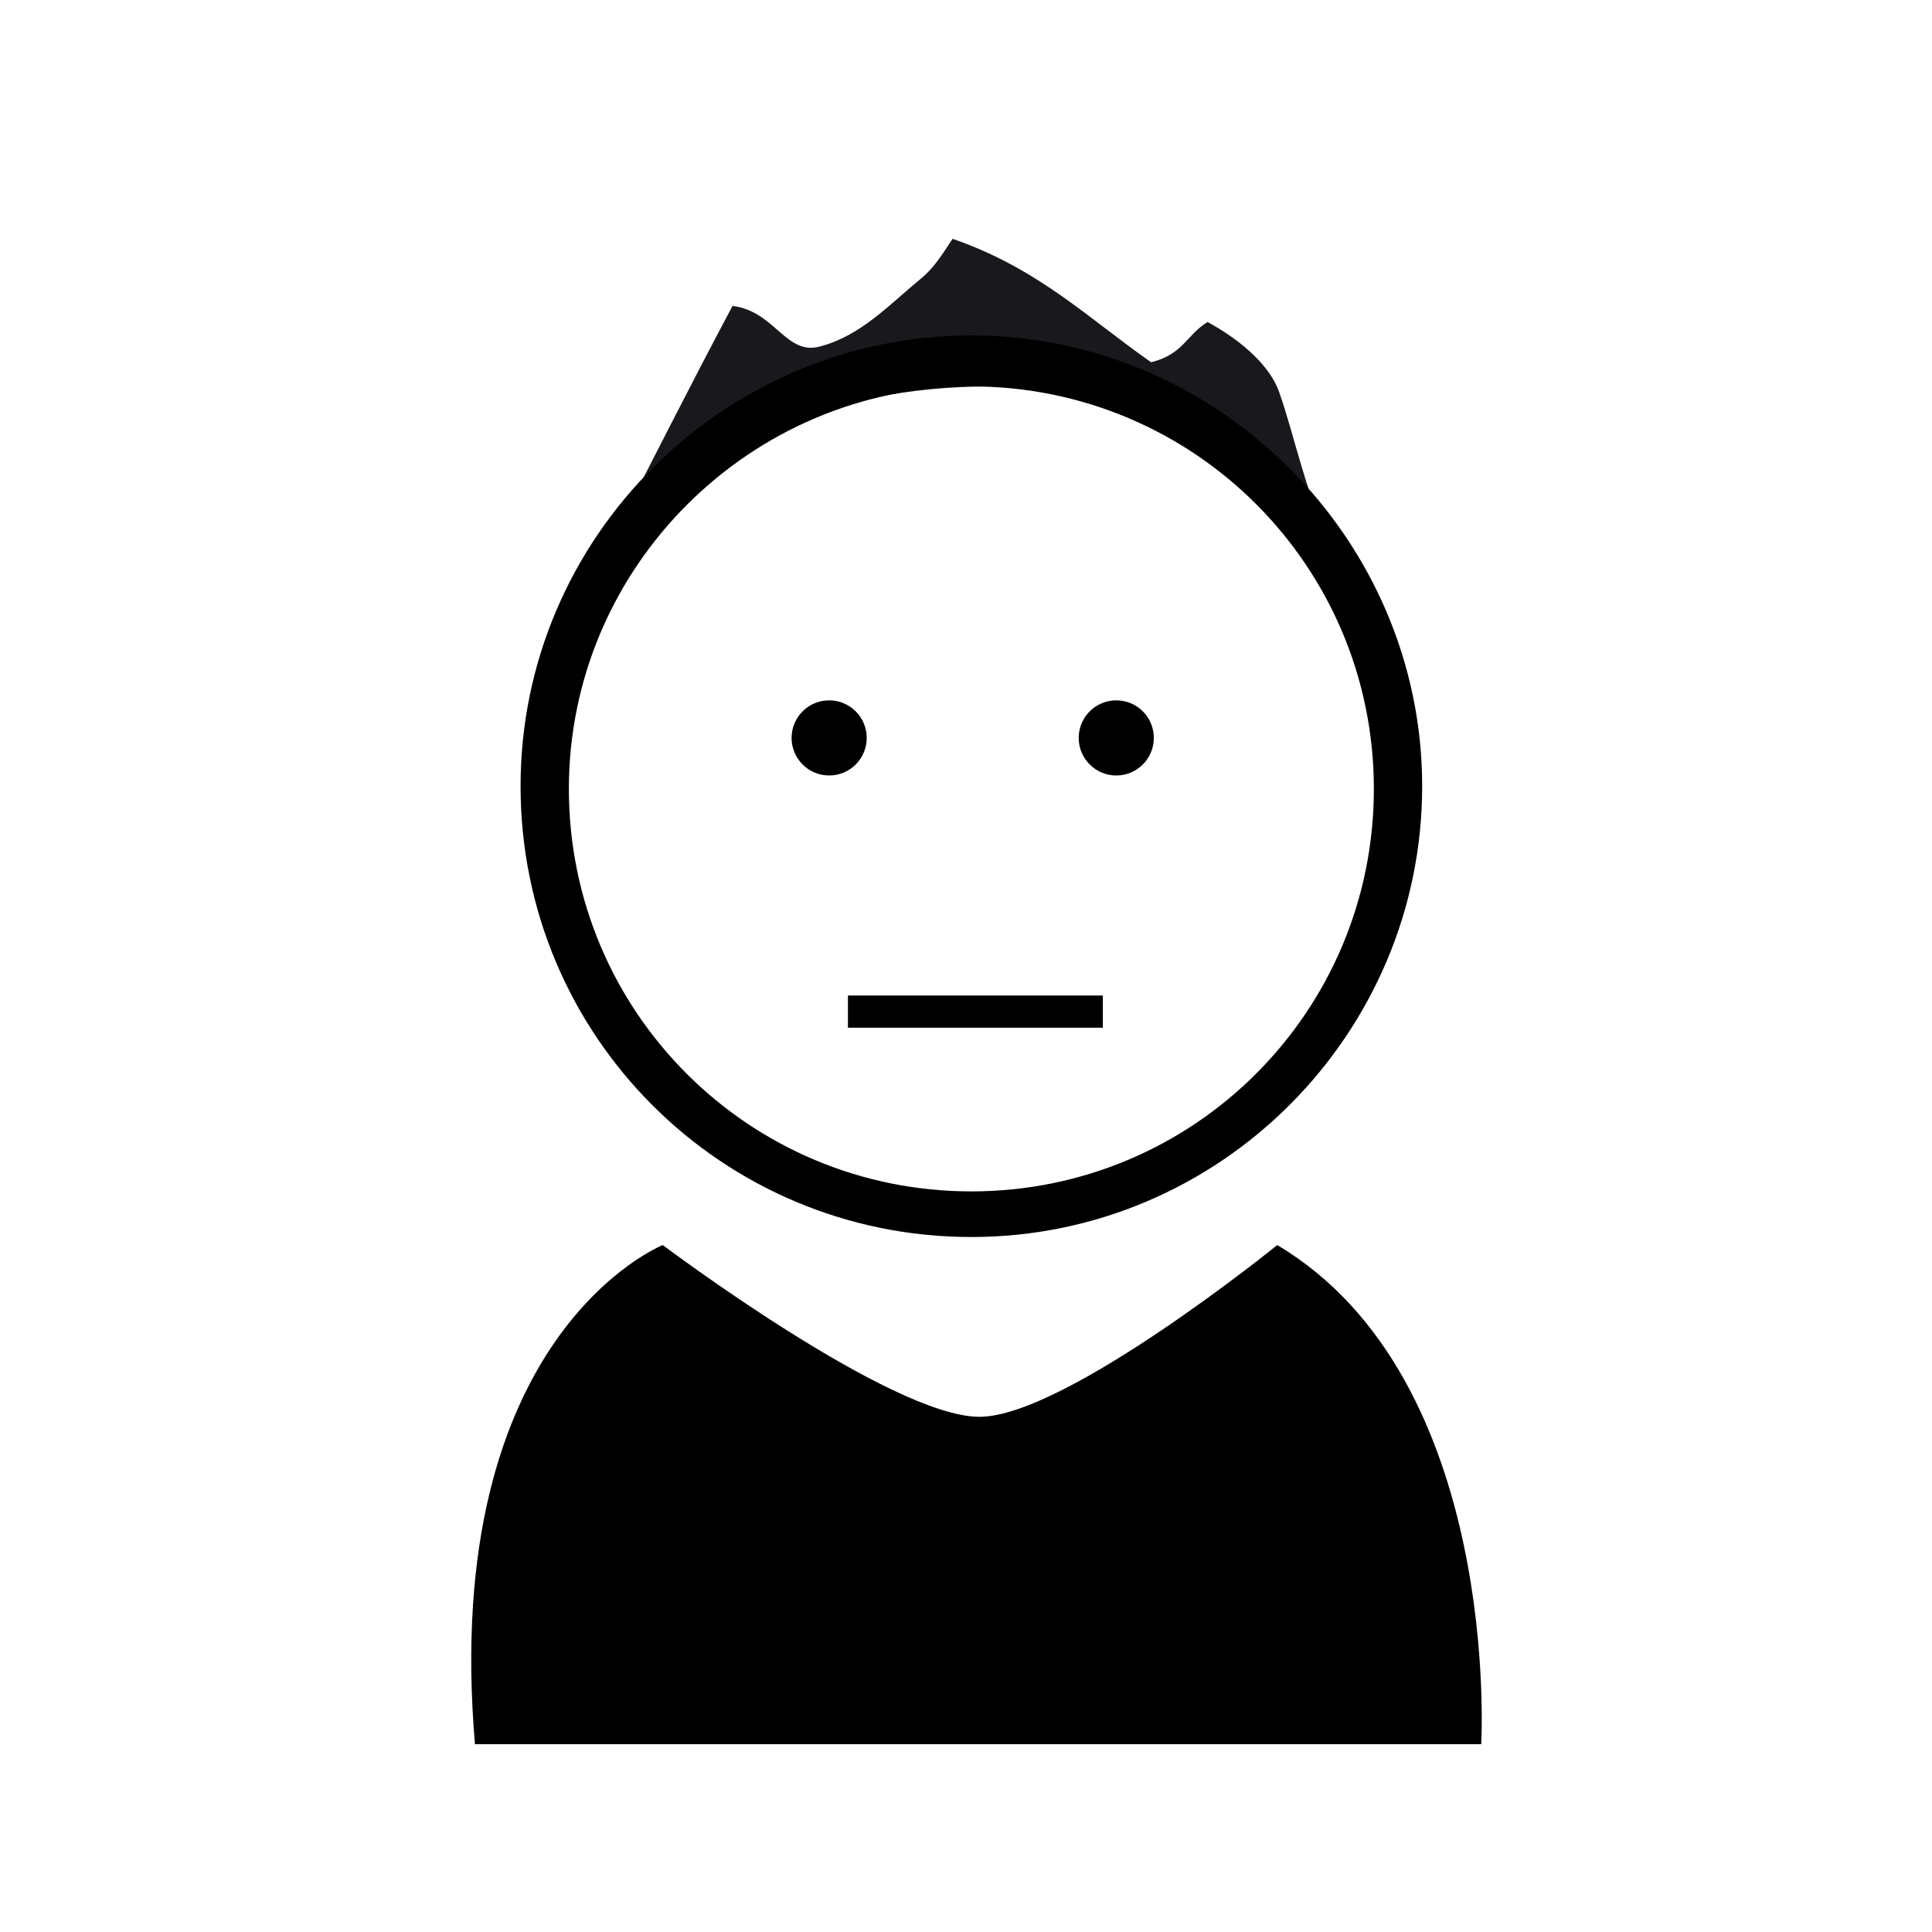 <?xml version="1.0" encoding="utf-8"?>
<!-- Generator: Adobe Illustrator 17.1.0, SVG Export Plug-In . SVG Version: 6.00 Build 0)  -->
<!DOCTYPE svg PUBLIC "-//W3C//DTD SVG 1.1//EN" "http://www.w3.org/Graphics/SVG/1.1/DTD/svg11.dtd">
<svg version="1.1" id="Layer_1" xmlns="http://www.w3.org/2000/svg" xmlns:xlink="http://www.w3.org/1999/xlink" x="0px" y="0px"
	 viewBox="0 0 72 72" enable-background="new 0 0 72 72" xml:space="preserve">
<path fill="#19181C" d="M36.9,14.4c5.3,0,10,3.1,12.7,5.8c-0.8-1.3-1.4-4.1-1.9-5.5c-0.3-1-1.4-2-2.7-2.7c-0.8,0.5-0.9,1.2-2.1,1.5
	c-2.3-1.6-4.2-3.5-7.4-4.6c-0.4,0.6-0.7,1.1-1.2,1.5c-1.1,0.9-2.2,2.1-3.7,2.5c-1.3,0.4-1.7-1.3-3.3-1.5c-1.6,3-3,5.8-4.5,8.7
	C25.4,16.8,30.8,14.4,36.9,14.4z"/>
<path d="M17.7,65h37.5c0,0,0.8-13.6-7.6-18.6c0,0-7.9,6.4-11.1,6.4c-3.3,0-11.8-6.4-11.8-6.4S16.4,49.7,17.7,65z"/>
<path d="M36.2,46.1c-9.3,0-16.8-7.5-16.8-16.8S27,12.5,36.2,12.5S53,20.1,53,29.3S45.5,46.1,36.2,46.1z M36.2,14.4
	c-8.2,0-15,6.7-15,15s6.7,15,15,15s15-6.7,15-15S44.5,14.4,36.2,14.4z"/>
<circle cx="41.6" cy="27.5" r="1.4"/>
<circle cx="30.9" cy="27.5" r="1.4"/>
<rect x="31.6" y="37.1" width="9.5" height="1.2"/>
</svg>
